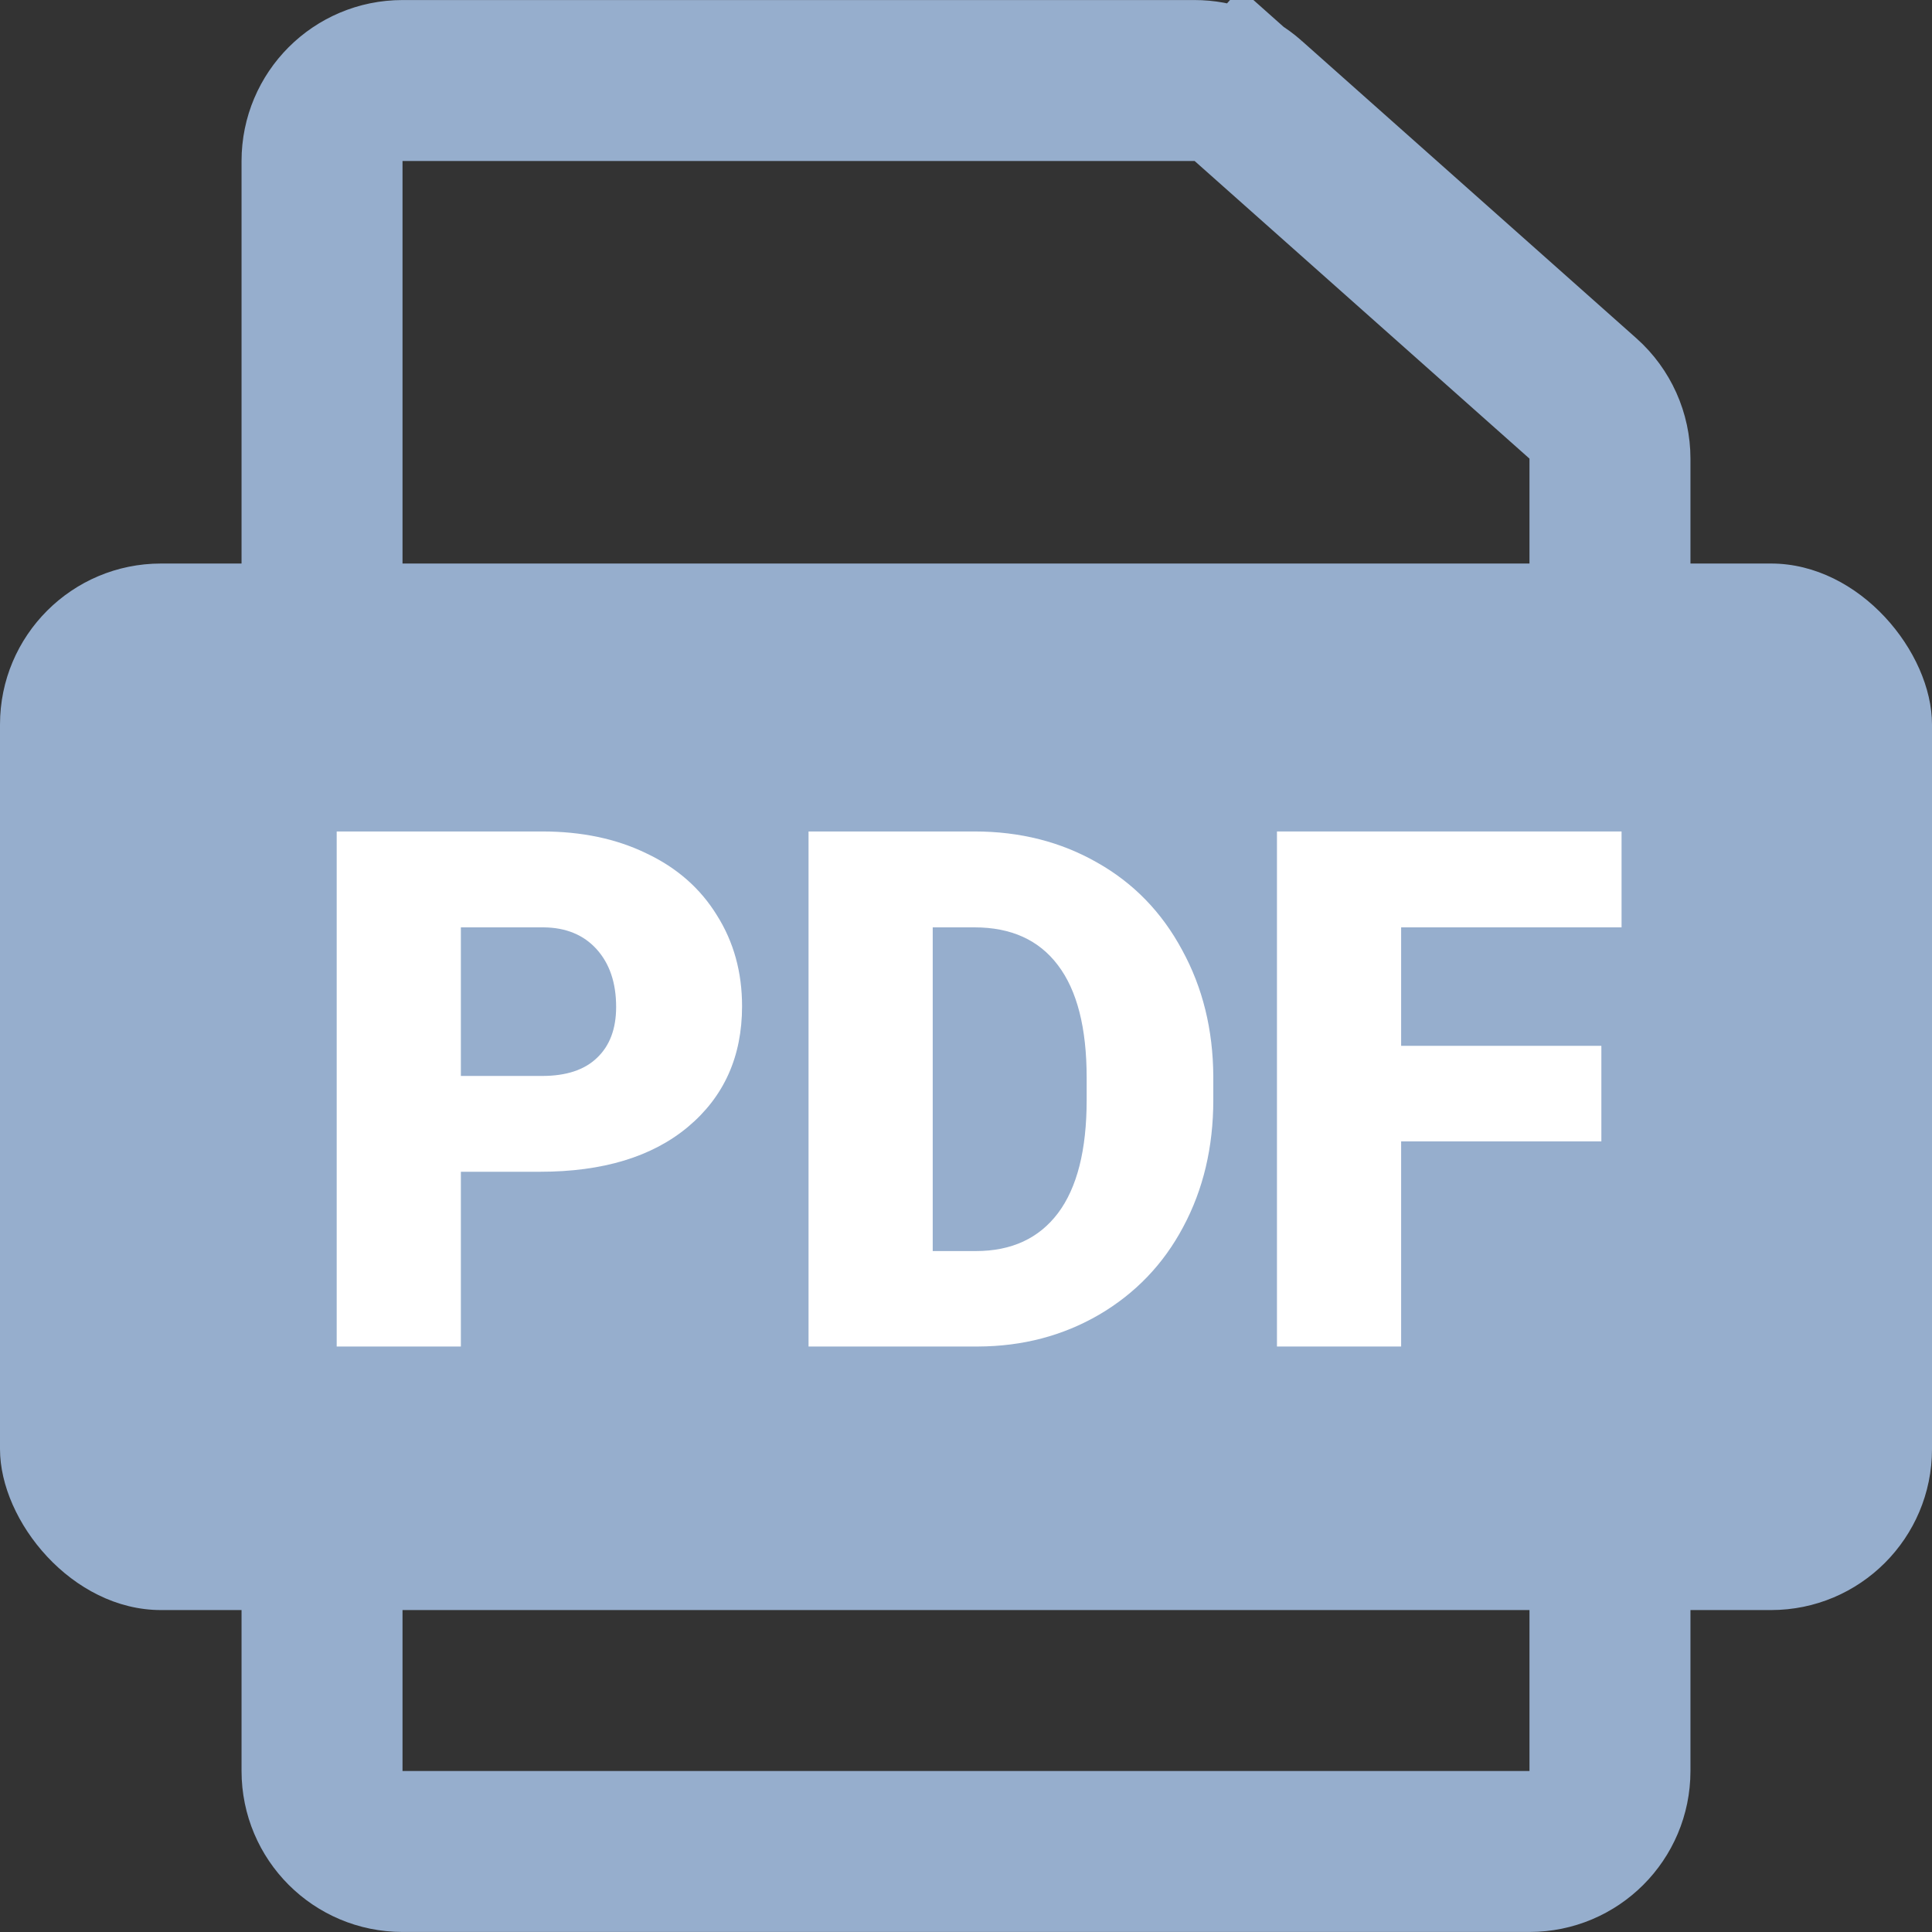 <svg width="22" height="22" viewBox="0 0 22 22" fill="none" xmlns="http://www.w3.org/2000/svg">
<rect x="0" y="0" width="22" height="22" fill="#333333" stroke="none"/>
<path d="M17.417 21.083H4.583C4.077 21.083 3.667 20.673 3.667 20.167V1.833C3.667 1.327 4.077 0.917 4.583 0.917H13.603C13.828 0.917 14.044 0.999 14.212 1.148L14.809 0.477L14.212 1.148L18.026 4.538C18.221 4.712 18.333 4.961 18.333 5.223V20.167C18.333 20.673 17.923 21.083 17.417 21.083Z" stroke="#96AECD" stroke-width="1.833"/>
<rect y="6.417" width="22" height="11.917" rx="1.833" fill="#96AECD"/>
<path d="M5.248 13.343V15.333H3.834V9.468H6.174C6.623 9.468 7.019 9.551 7.362 9.718C7.709 9.882 7.976 10.117 8.164 10.423C8.355 10.726 8.45 11.071 8.45 11.458C8.45 12.03 8.245 12.488 7.834 12.832C7.426 13.173 6.864 13.343 6.15 13.343H5.248ZM5.248 12.252H6.174C6.448 12.252 6.656 12.183 6.798 12.046C6.943 11.909 7.016 11.716 7.016 11.466C7.016 11.192 6.942 10.973 6.794 10.809C6.647 10.646 6.445 10.562 6.19 10.56H5.248V12.252Z" fill="white"/>
<path d="M9.207 15.333V9.468H11.097C11.615 9.468 12.081 9.586 12.495 9.823C12.908 10.056 13.23 10.388 13.461 10.818C13.695 11.245 13.813 11.724 13.816 12.256V12.526C13.816 13.063 13.702 13.545 13.473 13.972C13.248 14.396 12.928 14.729 12.515 14.971C12.104 15.21 11.645 15.331 11.137 15.333H9.207ZM10.621 10.56V14.246H11.113C11.518 14.246 11.83 14.102 12.047 13.815C12.265 13.525 12.374 13.095 12.374 12.526V12.272C12.374 11.705 12.265 11.278 12.047 10.991C11.83 10.703 11.513 10.56 11.097 10.56H10.621Z" fill="white"/>
<path d="M18.235 12.997H15.955V15.333H14.541V9.468H18.465V10.56H15.955V11.909H18.235V12.997Z" fill="white"/>
</svg>
